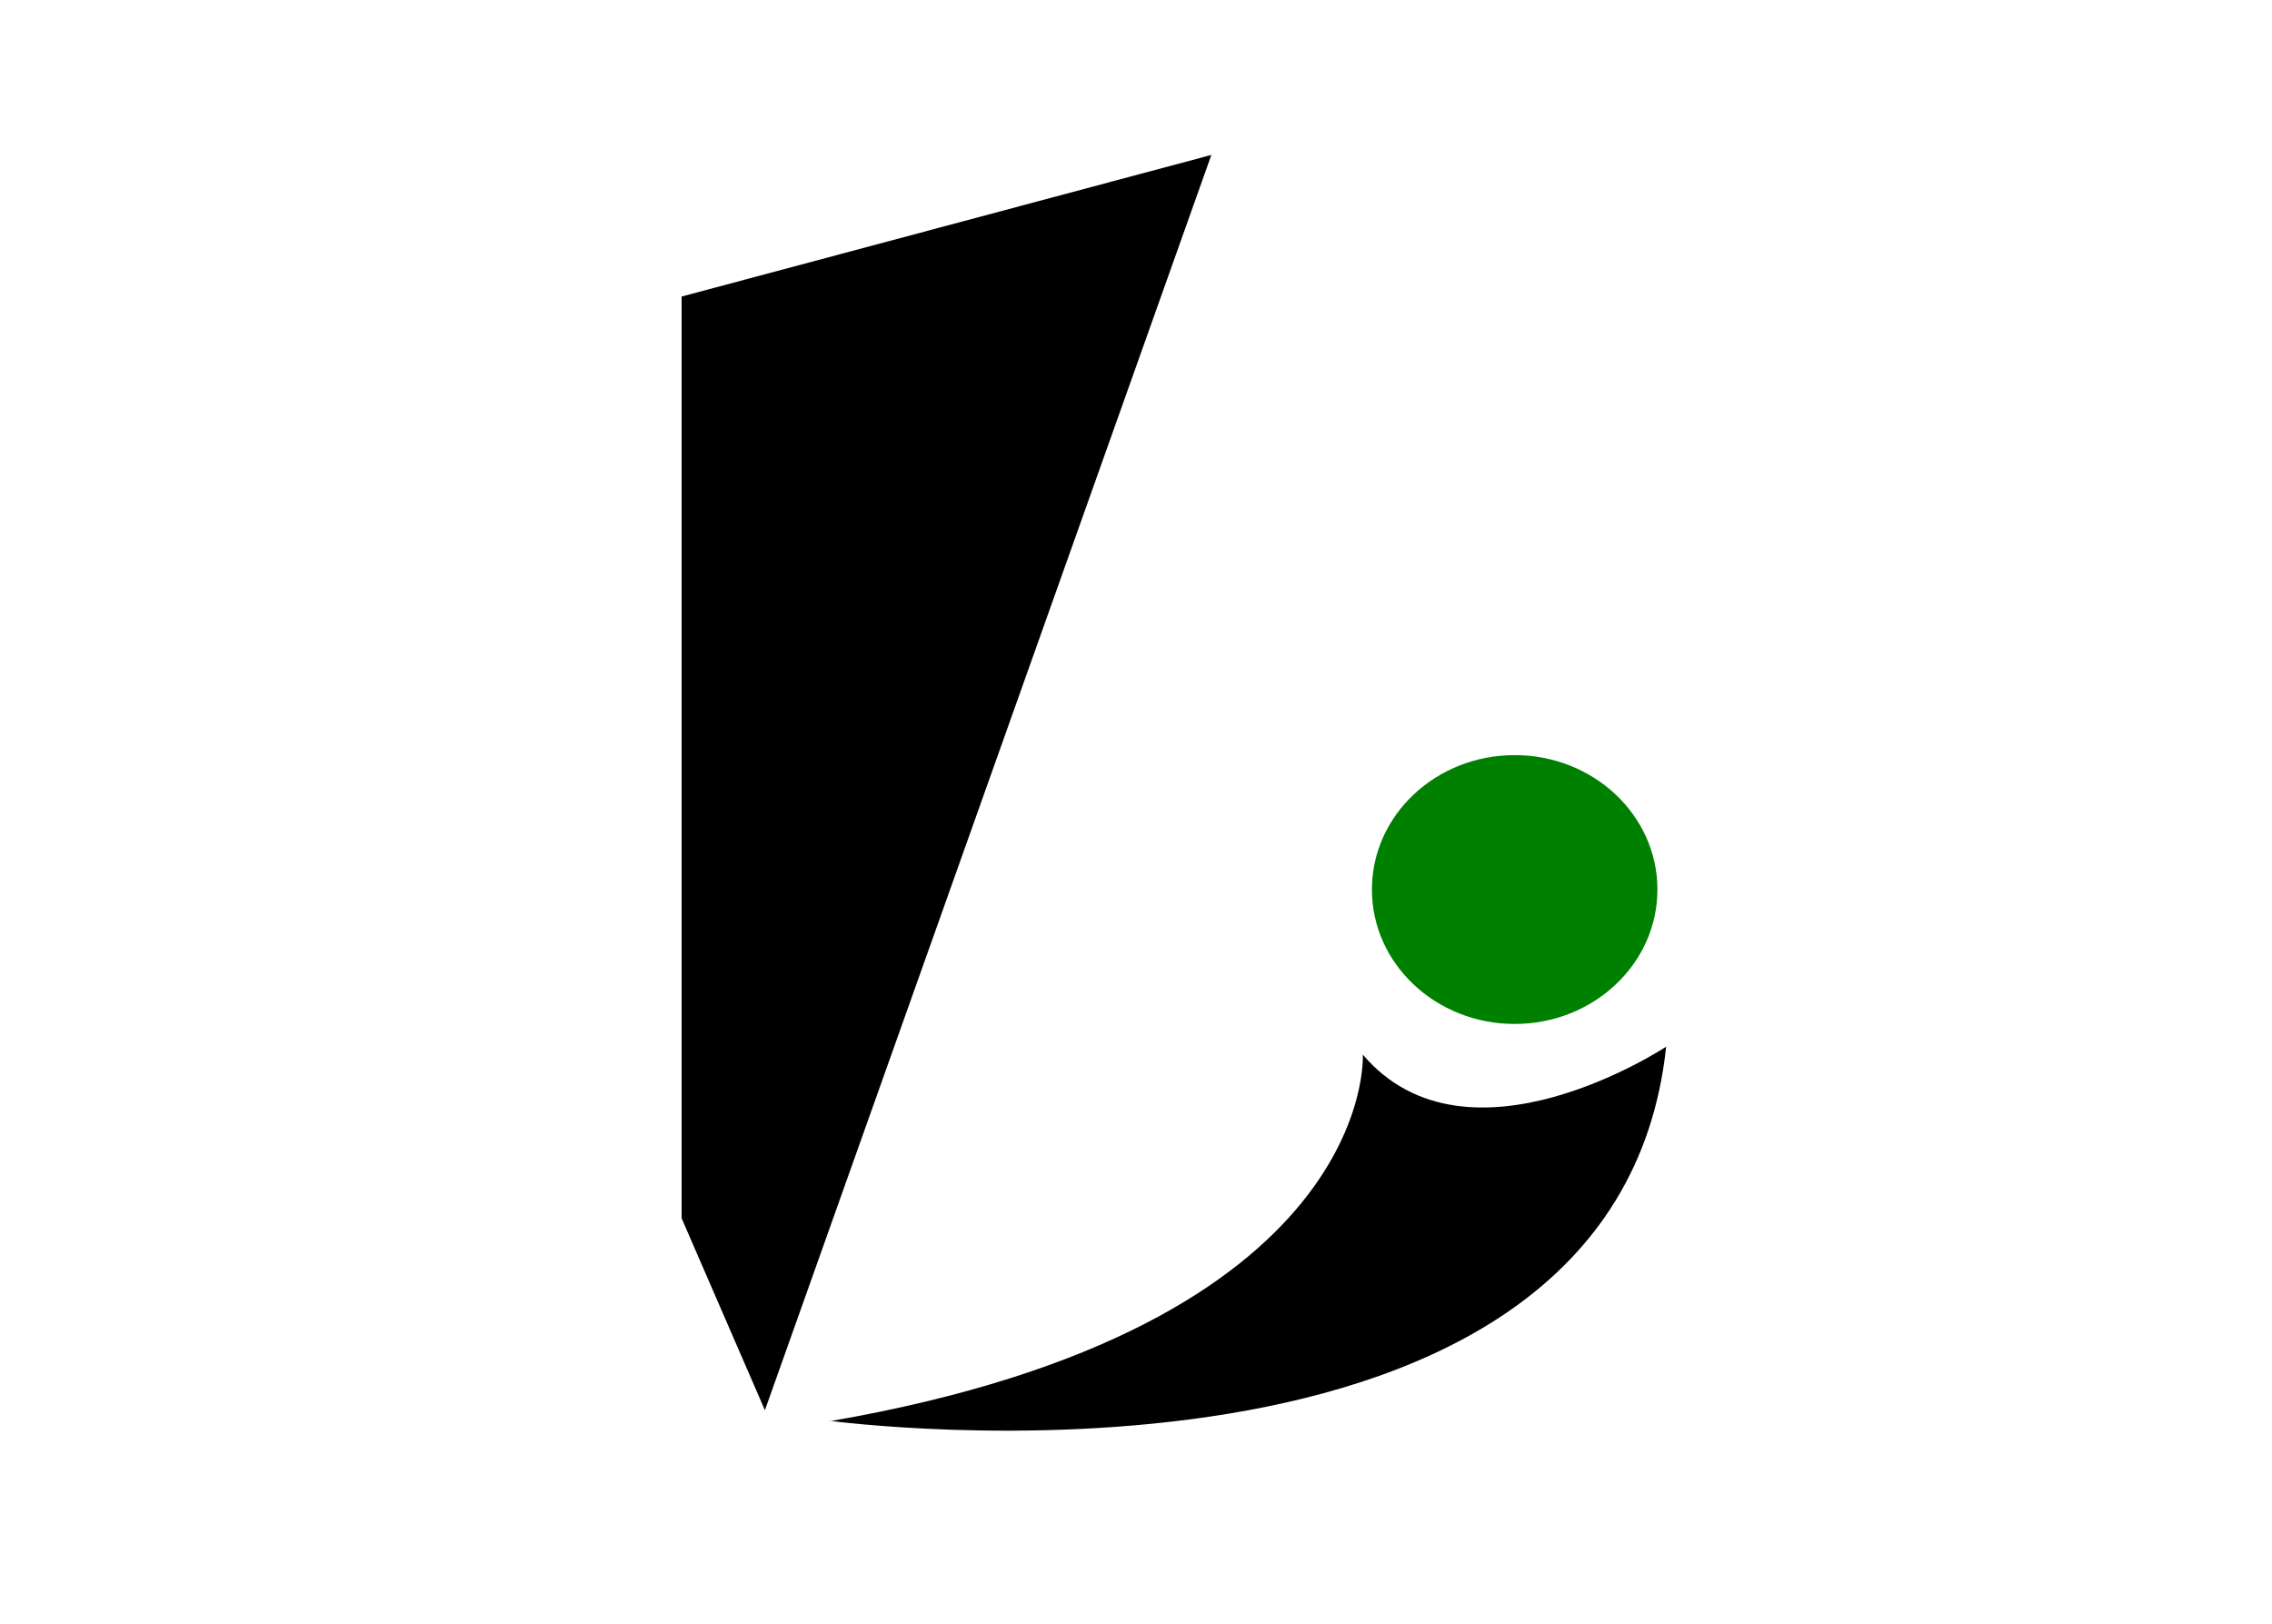 <svg id="uuid-3f2b24e0-a457-46ac-9d3a-ee05e44fab1a" data-name="Capa 1" xmlns="http://www.w3.org/2000/svg" viewBox="0 0 60 34.71" fill="black" width="700" height="500.42">
	<g>
		<path class="uuid-03fb5369-bc22-4fd6-b2df-3c7867f8daf0" d="m20.2,33.15L31.99,0l-13.99,3.74v24.34l2.2,5.07Z"/>
		<path class="uuid-03fb5369-bc22-4fd6-b2df-3c7867f8daf0" d="m21.91,33.43s20.75,2.79,22.09-9.88c0,0-5.24,3.47-8.01.21,0,0,.4,7.18-14.07,9.68Z" />
		<ellipse class="uuid-5f3010f5-4668-4d4f-a897-87a4a240e7a0" cx="40" cy="19.4" rx="3.77" ry="3.55" fill = "green"/>
	</g>
</svg>
